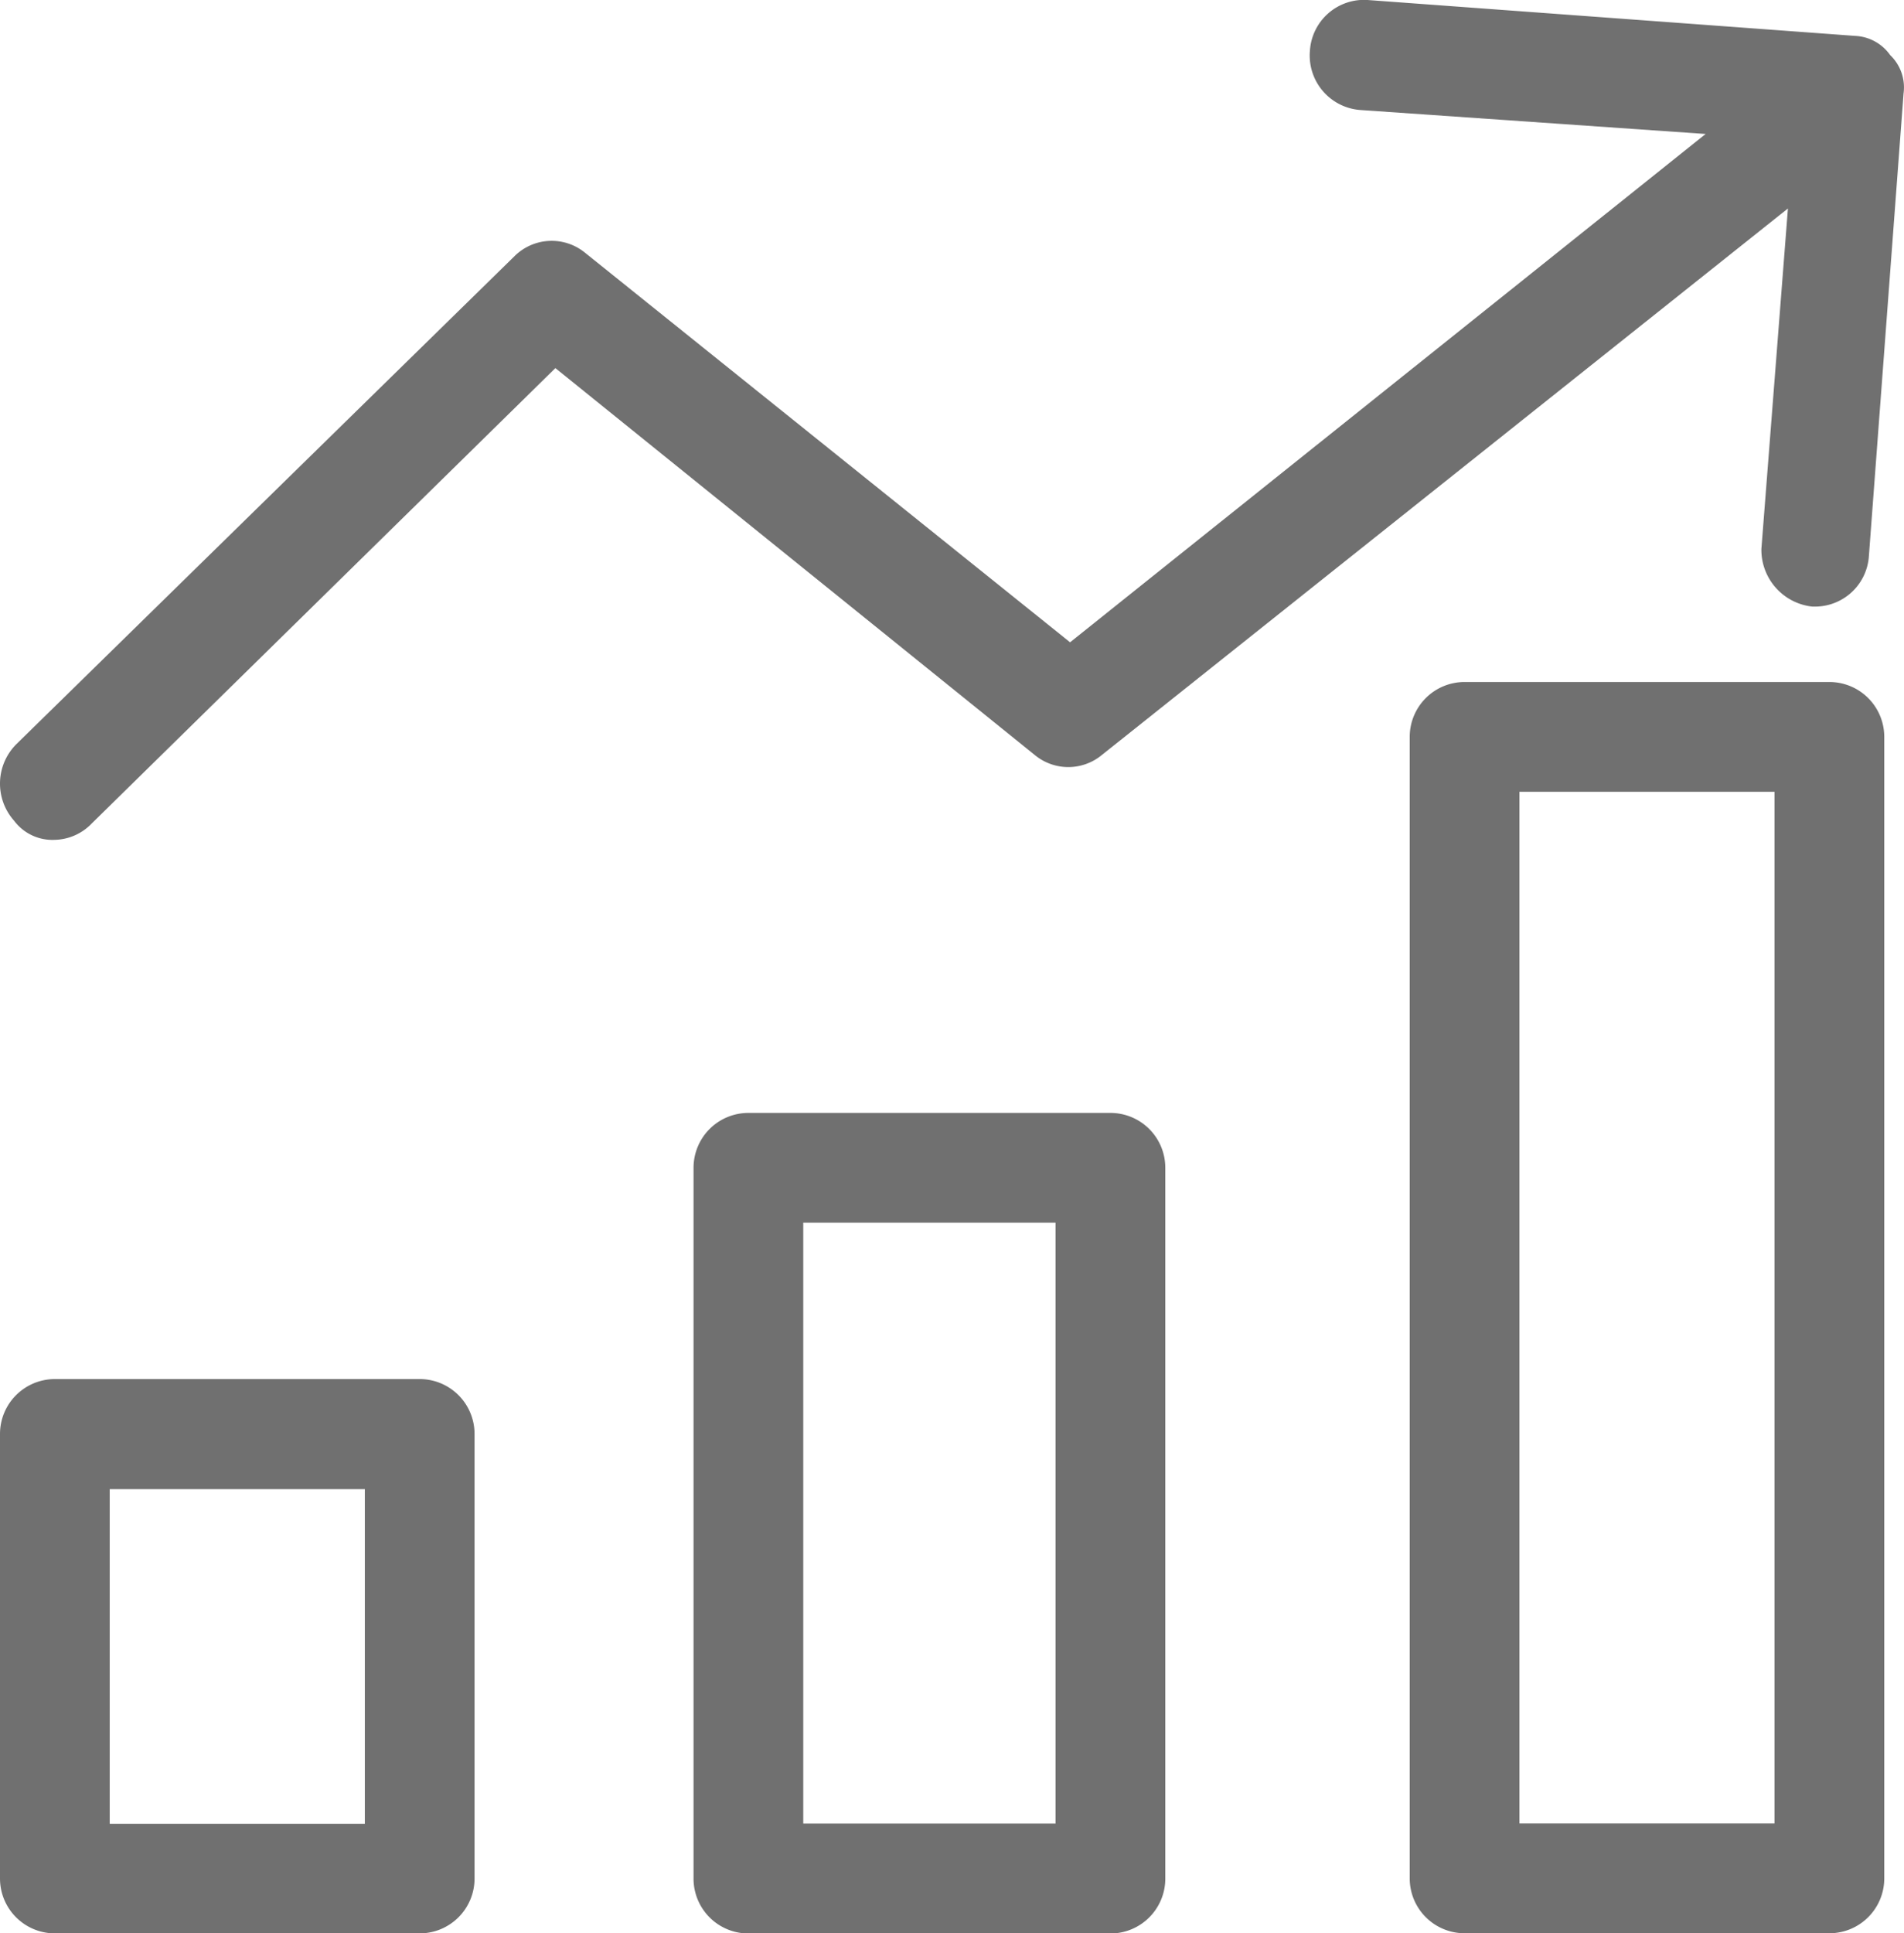 <svg xmlns="http://www.w3.org/2000/svg" width="17.076" height="17.332" viewBox="0 0 17.076 17.332"><defs><style>.a{fill:#707070;}</style></defs><g transform="translate(-2.403 -0.332)"><g transform="translate(2.003 0)"><g transform="translate(0 0)"><path class="a" d="M146.4,218.936h-3.247a.492.492,0,0,0-.492.492V225.8a.492.492,0,0,0,.492.492H146.4a.492.492,0,0,0,.492-.492v-6.371A.492.492,0,0,0,146.4,218.936Zm-.492,6.371h-2.263V219.92h2.263Z" transform="translate(-136.041 -208.627)"/><path class="a" d="M282.787,136.911h-3.272a.492.492,0,0,0-.492.492v10.233a.492.492,0,0,0,.492.492h3.272a.492.492,0,0,0,.492-.492V137.4A.492.492,0,0,0,282.787,136.911Zm-.492,10.233h-2.288v-9.249h2.288Z" transform="translate(-265.98 -130.465)"/><path class="a" d="M9.546,269.613H6.274a.492.492,0,0,0-.492.492v3.985a.492.492,0,0,0,.492.492H9.546a.492.492,0,0,0,.492-.492v-3.985A.492.492,0,0,0,9.546,269.613ZM9.054,273.6H6.766v-3H9.054Z" transform="translate(-5.382 -256.918)"/><path class="a" d="M18.955.494a.406.406,0,0,0-.312-.172L14.268,0a.486.486,0,0,0-.517.455A.49.49,0,0,0,14.2.986l3.1.215L11.6,5.758,7.249,2.265a.473.473,0,0,0-.625.025L2.153,6.668a.5.5,0,0,0-.024.689.429.429,0,0,0,.361.172.475.475,0,0,0,.337-.148L6.984,3.3l4.3,3.469a.472.472,0,0,0,.6,0l6.154-4.9L17.8,4.921a.512.512,0,0,0,.457.517h.024A.485.485,0,0,0,18.763,5L19.075.838A.4.4,0,0,0,18.955.494Z" transform="translate(-1.603 0.332)"/></g></g></g></svg>